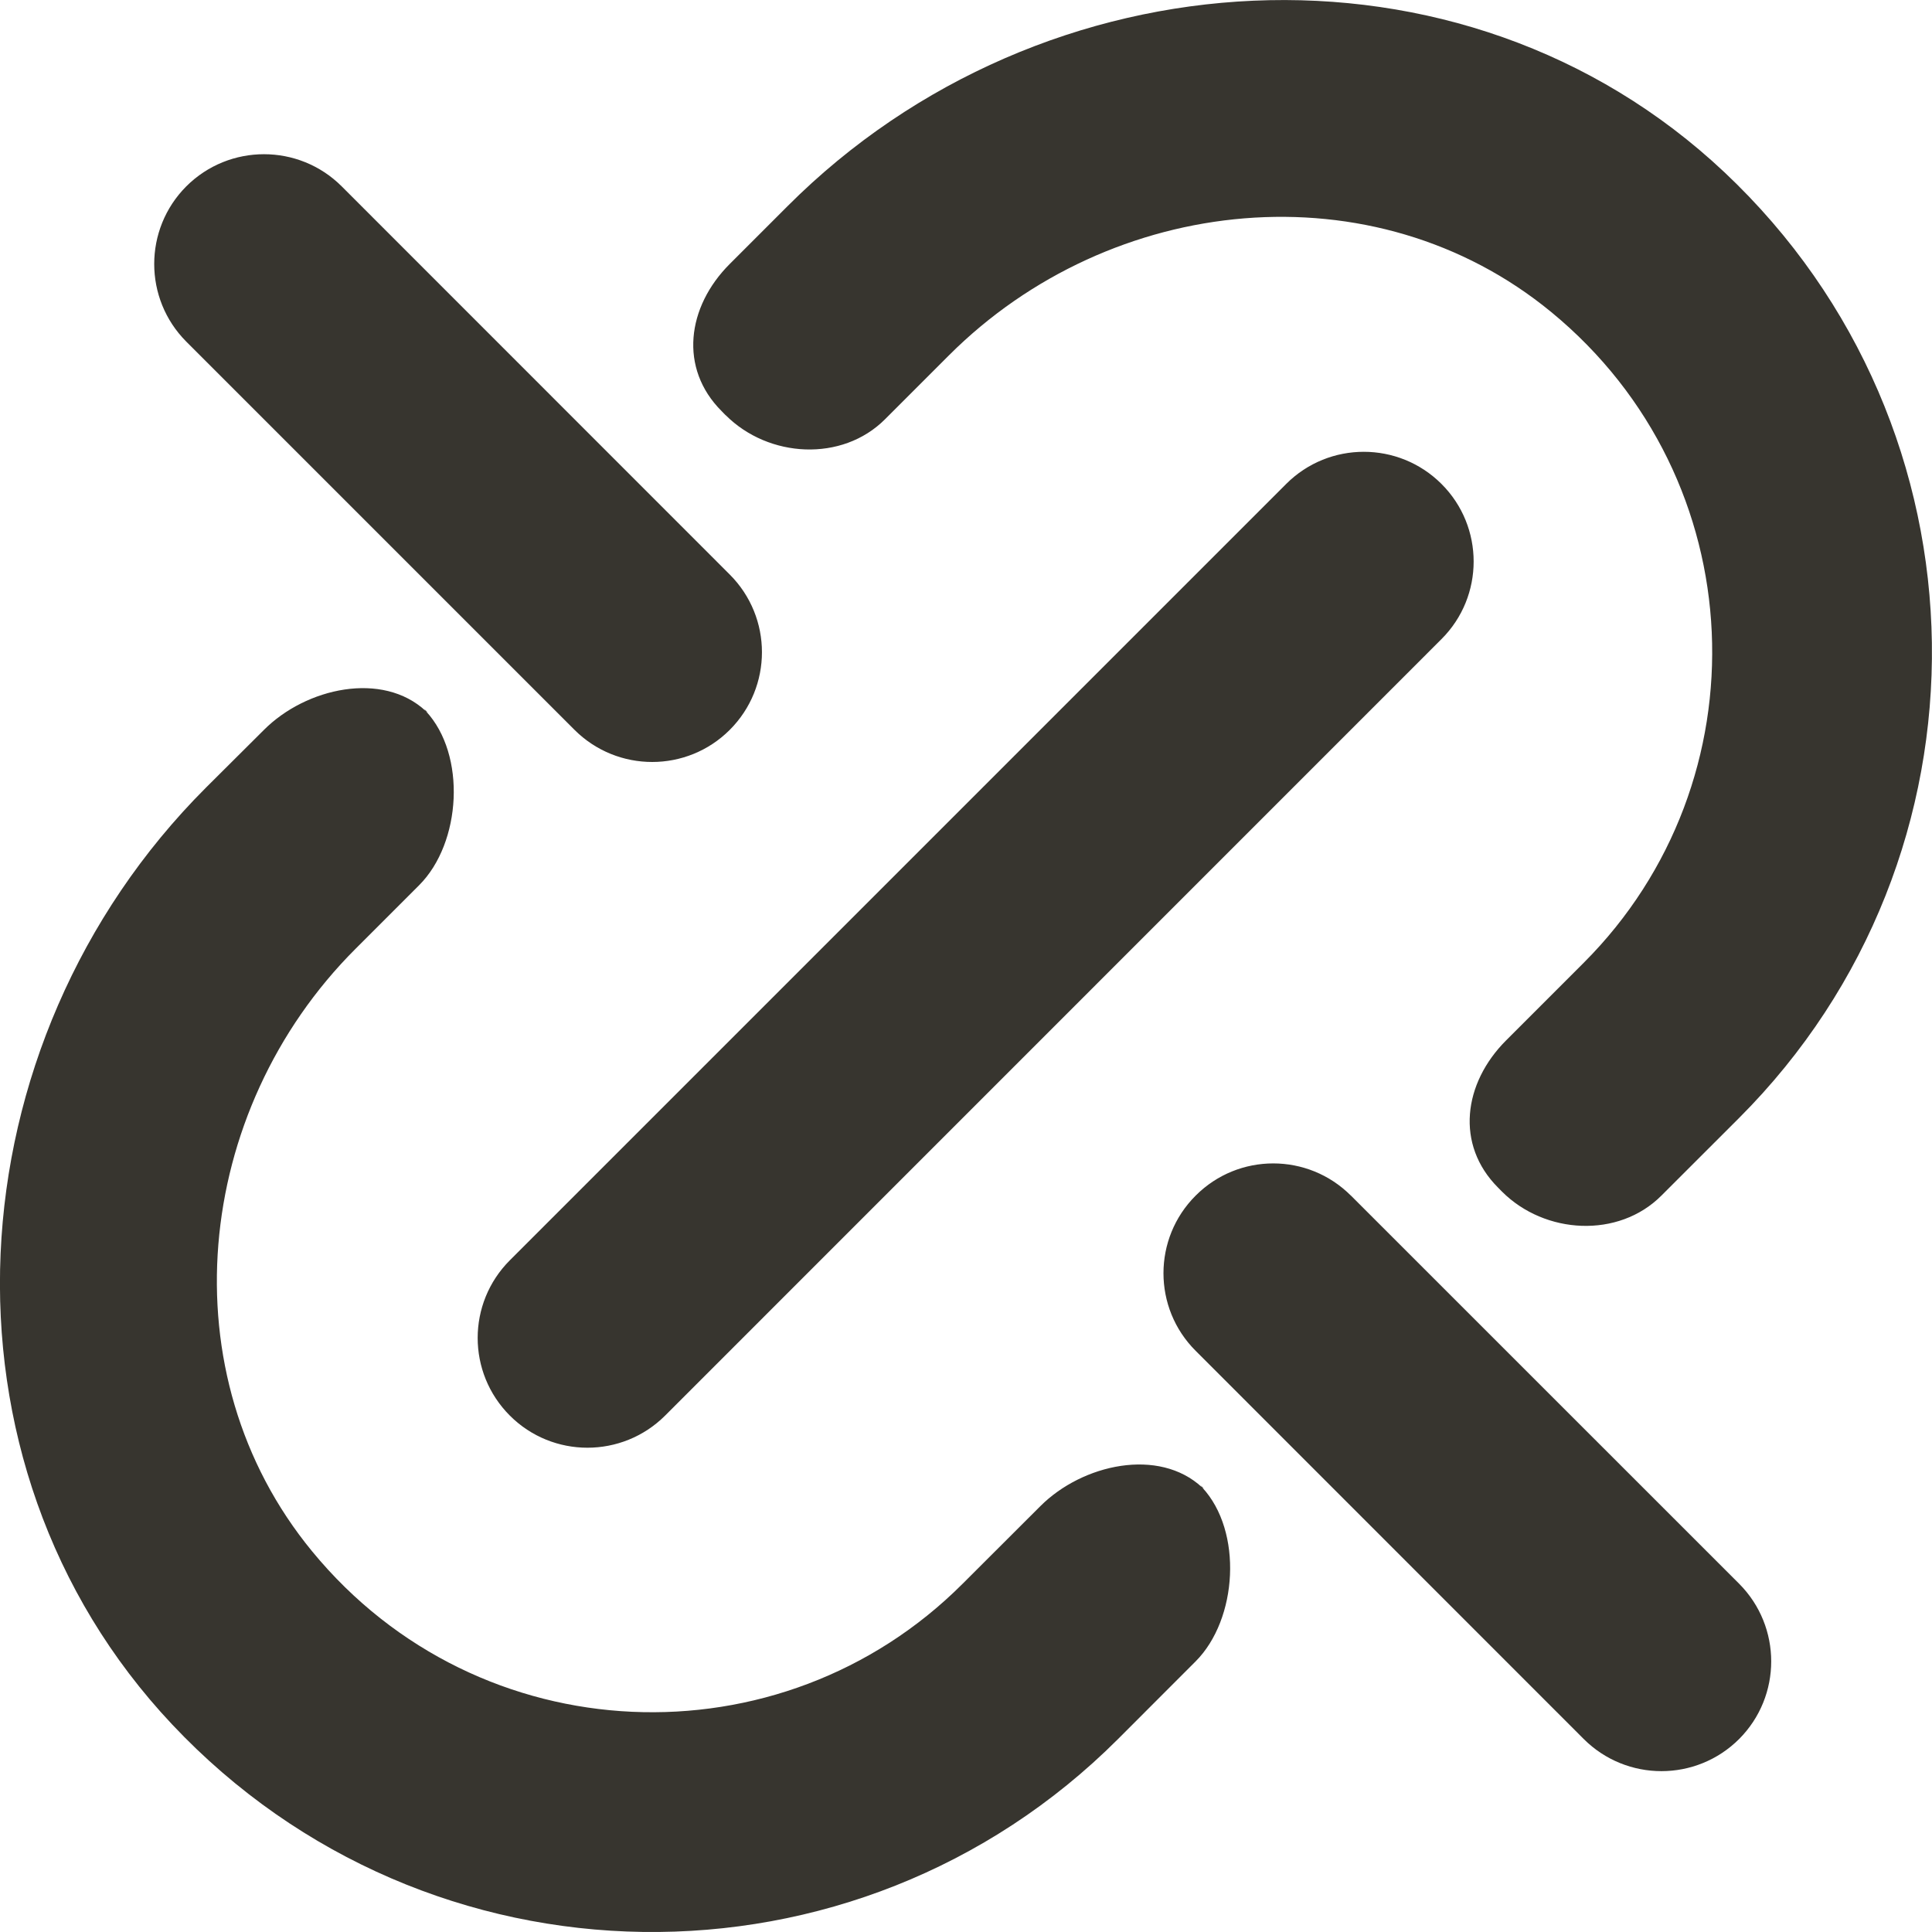 <!-- Generated by IcoMoon.io -->
<svg version="1.1" xmlns="http://www.w3.org/2000/svg" width="32" height="32" viewBox="0 0 32 32">
<title>as-linkbroken_down_round-1</title>
<path fill="#37352f" d="M19.883 24.599c0.011 0.011 0.018 0.027 0.029 0.038 0.013 0.011 0.027 0.016 0.038 0.029l-0.067-0.067zM17.232 24.946l-1.288 1.286c-3.004 3.006-8.009 2.828-10.775-0.538-2.411-2.932-1.968-7.292 0.718-9.977l1.057-1.057c0.698-0.7 0.784-2.159 0.109-2.882-0.716-0.667-1.982-0.389-2.681 0.311l-0.964 0.96c-4.224 4.226-4.652 11.166-0.556 15.514 4.239 4.501 11.324 4.581 15.665 0.242l1.286-1.287c0.698-0.698 0.784-2.157 0.109-2.881-0.716-0.667-1.982-0.389-2.68 0.309zM7.024 11.74c0.011 0.011 0.018 0.027 0.029 0.038 0.013 0.011 0.025 0.016 0.038 0.029l-0.067-0.067zM12.020 6.877c0.711 0.711 1.929 0.778 2.639 0.067l1.057-1.057c2.686-2.686 7.045-3.13 9.978-0.718 3.364 2.766 3.544 7.771 0.538 10.777l-1.286 1.286c-0.709 0.709-0.844 1.728-0.133 2.439l0.065 0.066c0.711 0.711 1.93 0.777 2.639 0.067l1.287-1.286c4.339-4.339 4.259-11.426-0.242-15.665-4.35-4.095-11.289-3.668-15.514 0.558l-0.962 0.962c-0.709 0.709-0.844 1.728-0.133 2.437l0.065 0.067zM22.375 19.803c-0.711-0.711-1.862-0.711-2.571 0-0.711 0.709-0.711 1.862 0 2.571l6.428 6.43c0.711 0.709 1.862 0.709 2.573 0 0.709-0.711 0.709-1.862 0-2.573l-6.43-6.429zM9.516 12.089c0.711 0.709 1.862 0.709 2.571 0 0.711-0.711 0.711-1.862 0-2.573l-6.428-6.43c-0.711-0.709-1.862-0.709-2.573 0-0.709 0.711-0.709 1.862 0 2.573l6.43 6.43zM23.875 8.015c0.711 0.709 0.711 1.862 0 2.571l-12.859 12.861c-0.711 0.709-1.862 0.709-2.571 0-0.711-0.711-0.711-1.862 0-2.573l12.859-12.859c0.709-0.709 1.86-0.709 2.571 0z"></path>
</svg>
